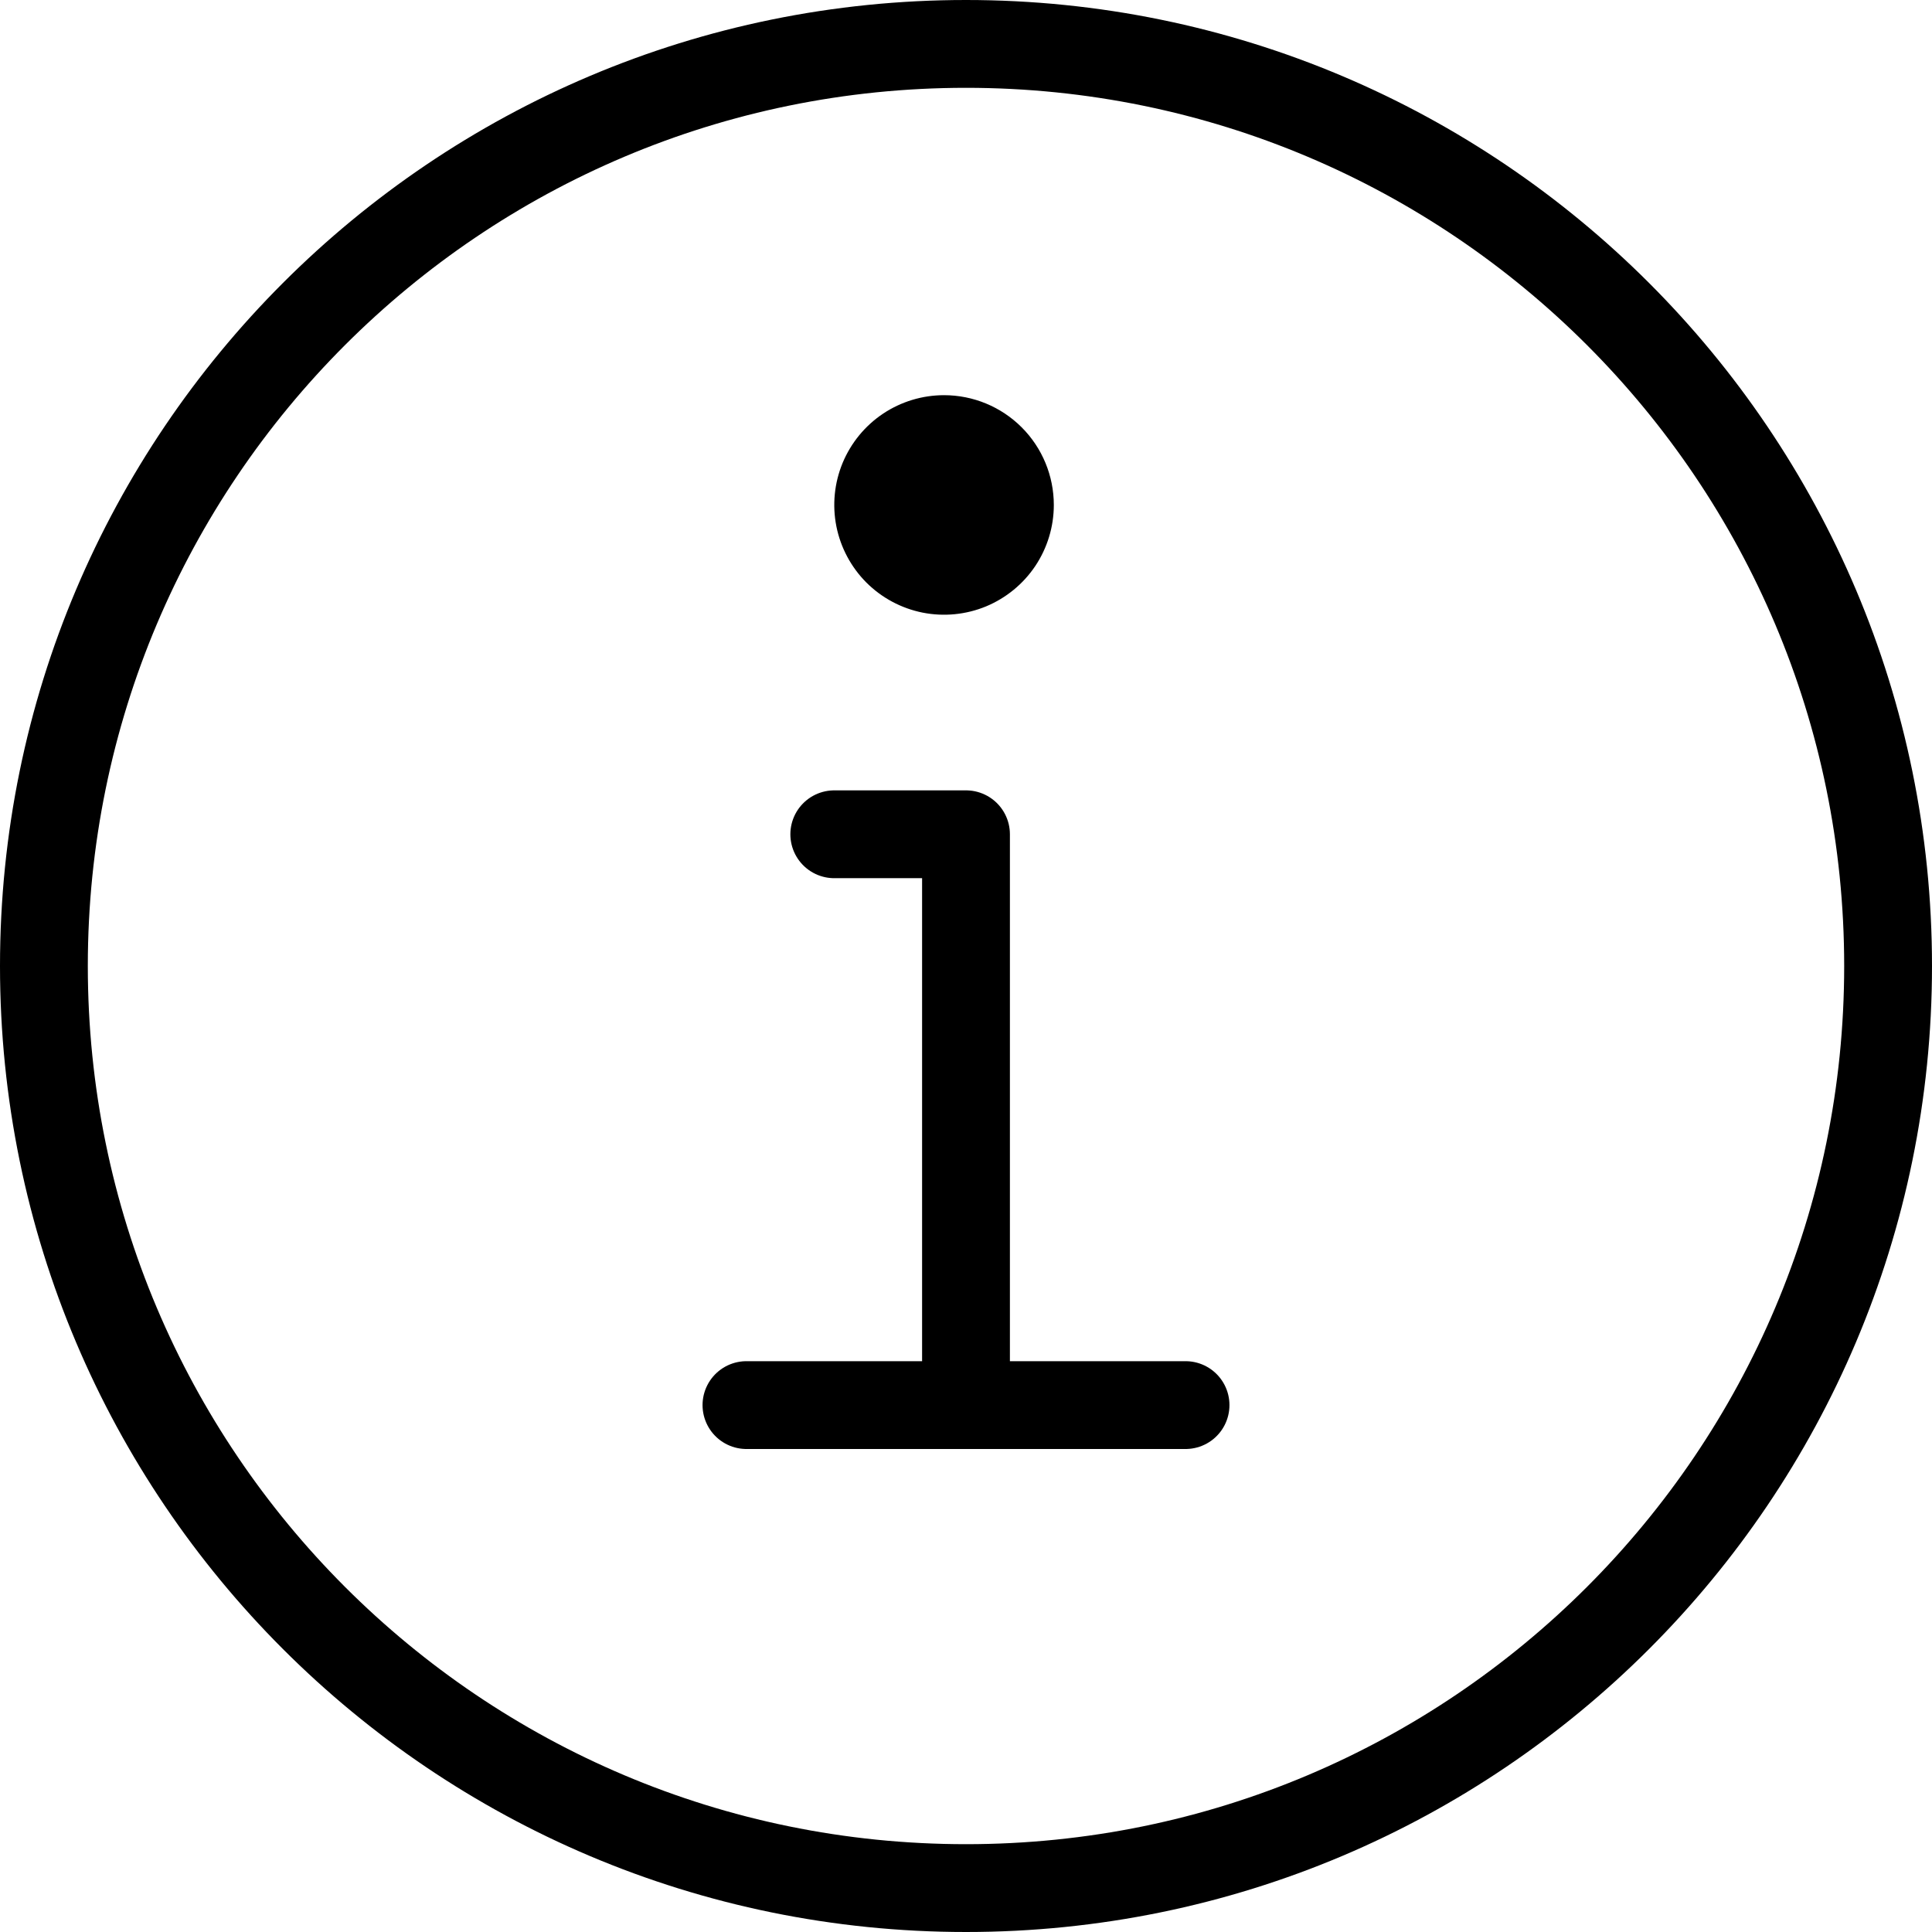 <svg viewBox="0 0 44 44" fill="none" xmlns="http://www.w3.org/2000/svg">
                        <path
                            d="M22 1C10.403 1 1 10.403 1 22C1 33.597 10.403 43 22 43C33.597 43 43 33.597 43 22C43 10.403 33.597 1 22 1Z"
                            stroke="black" stroke-width="2" stroke-miterlimit="10" />
                        <path d="M19 19H22V32" stroke="black" stroke-width="2" stroke-linecap="round"
                            stroke-linejoin="round" />
                        <path d="M17 32H27" stroke="black" stroke-width="2" stroke-miterlimit="10"
                            stroke-linecap="round" />
                        <path
                            d="M21.5 9C21.006 9 20.522 9.147 20.111 9.421C19.7 9.696 19.38 10.086 19.19 10.543C19.001 11 18.952 11.503 19.048 11.988C19.145 12.473 19.383 12.918 19.732 13.268C20.082 13.617 20.527 13.855 21.012 13.952C21.497 14.048 22 13.999 22.457 13.81C22.913 13.62 23.304 13.3 23.579 12.889C23.853 12.478 24 11.995 24 11.5C24 10.837 23.737 10.201 23.268 9.732C22.799 9.263 22.163 9 21.5 9V9Z"
                            fill="black" />
                    </svg>